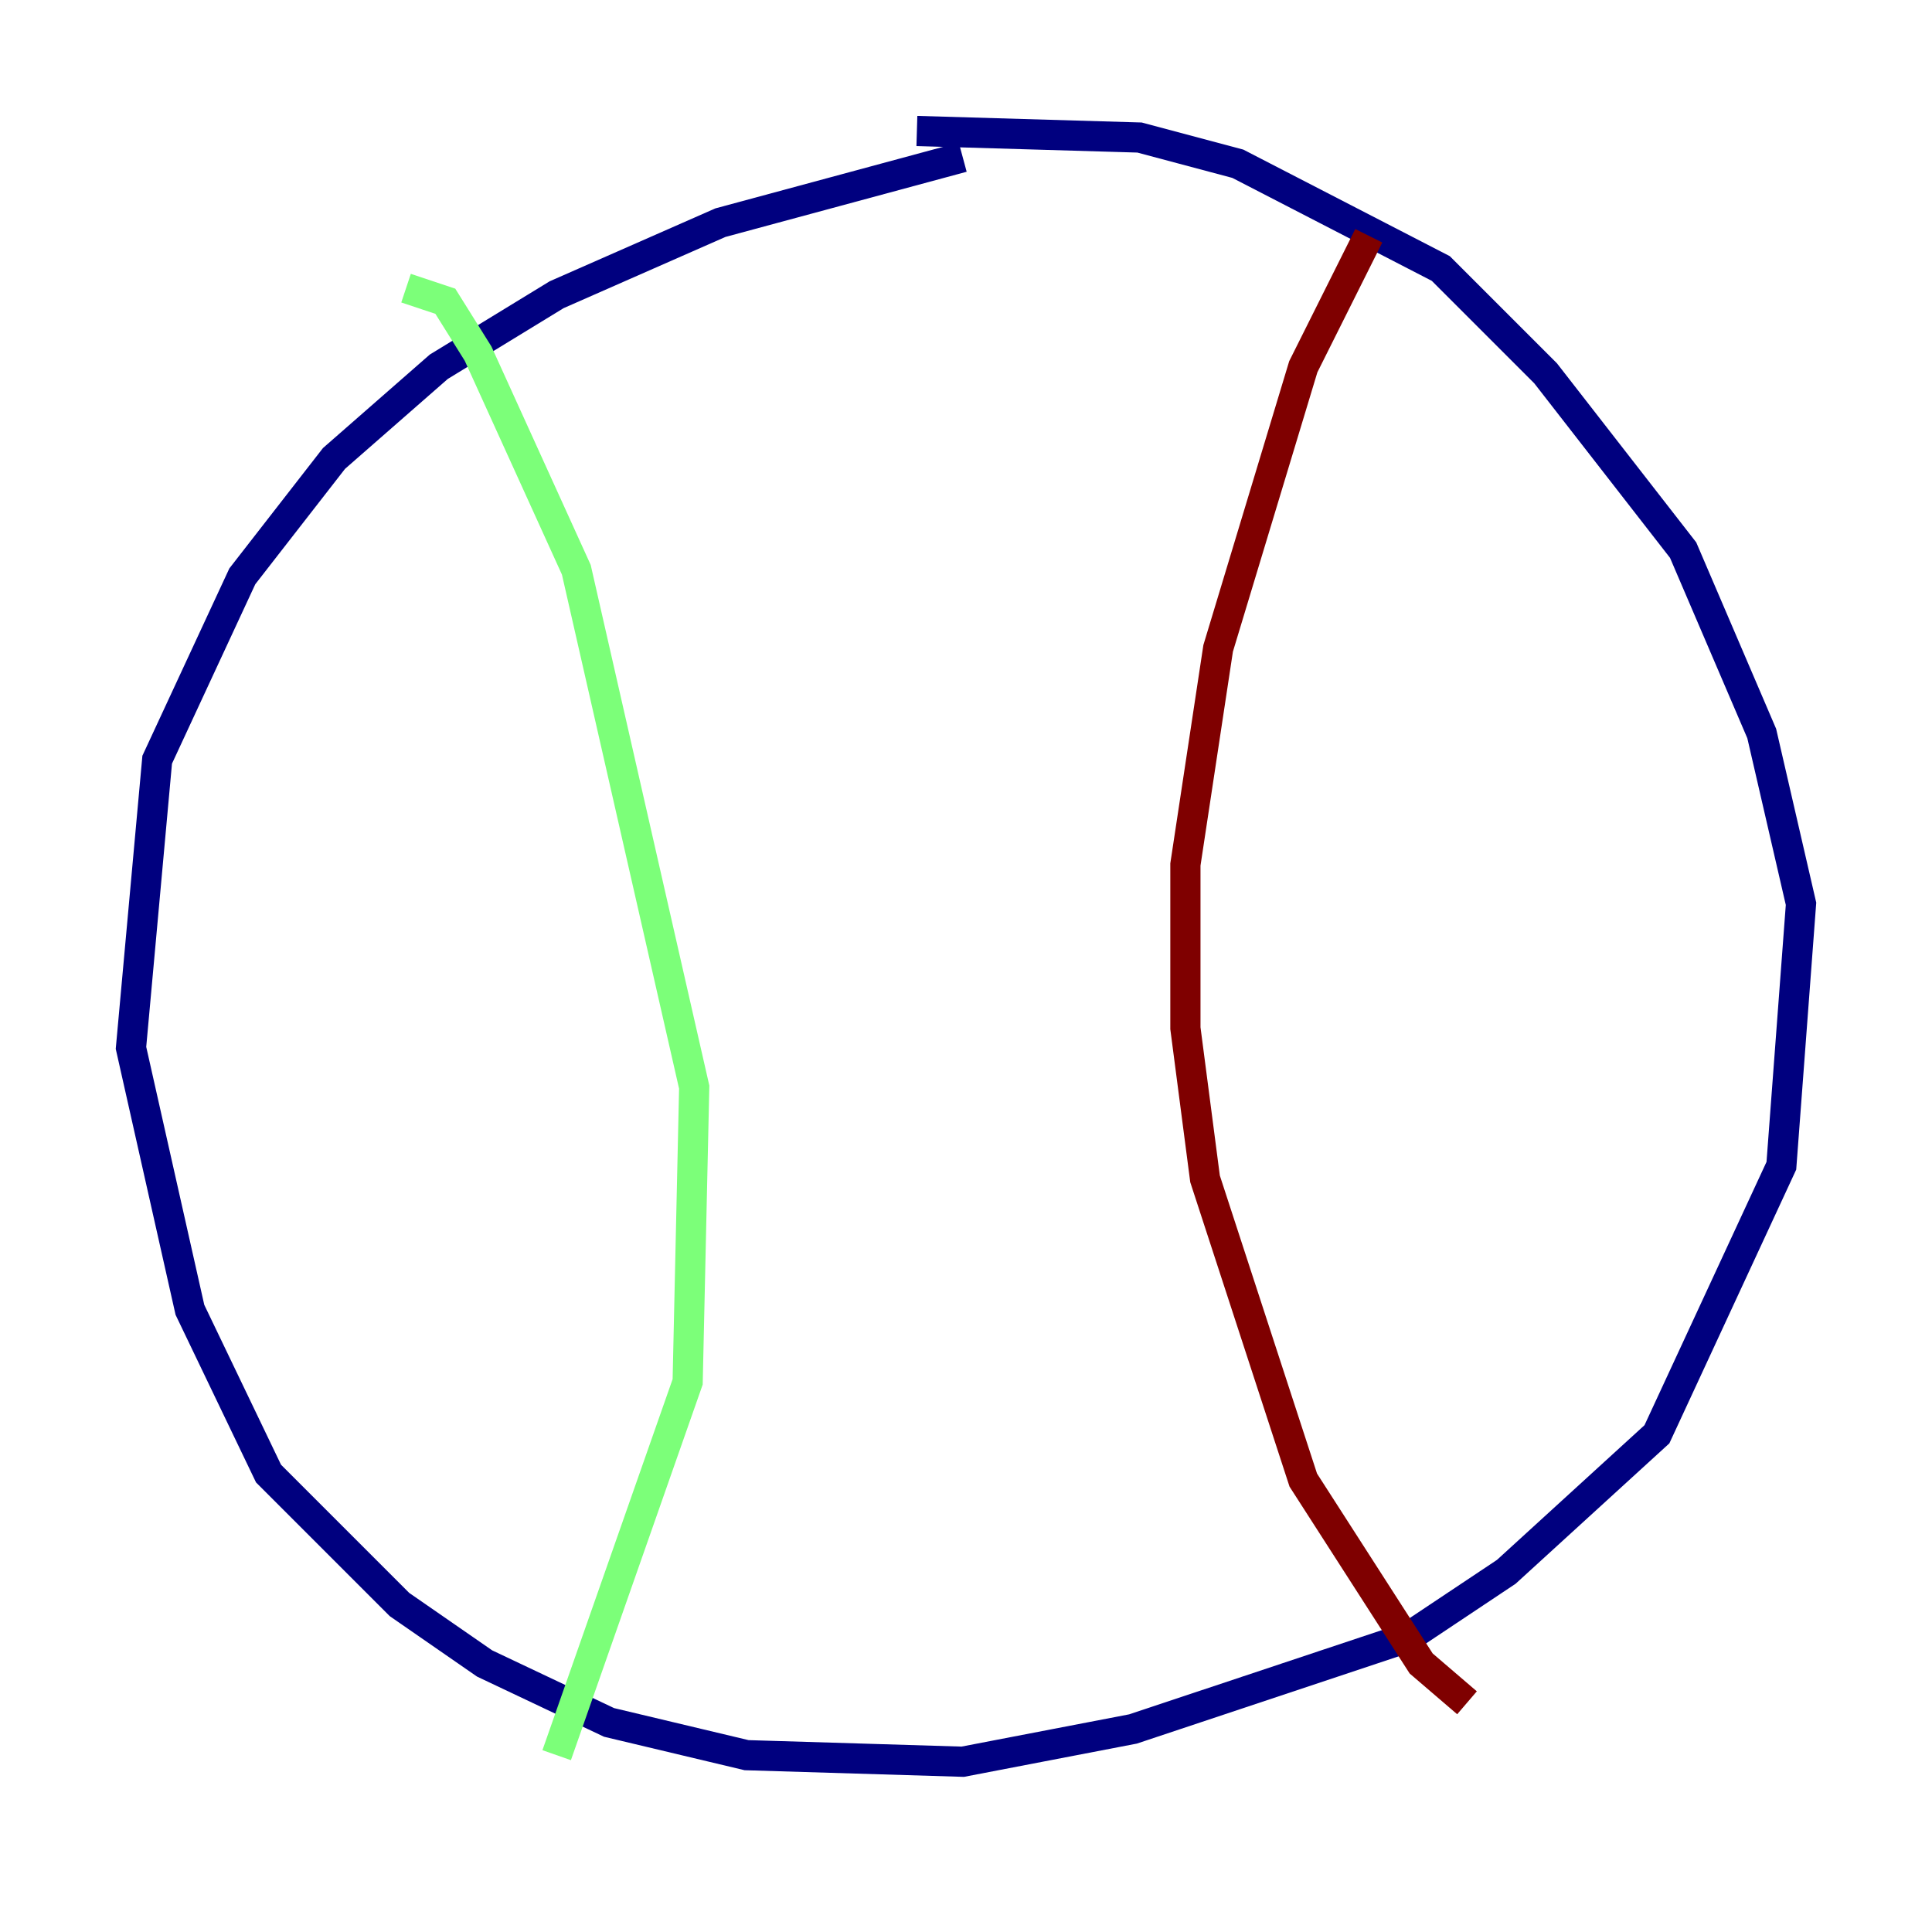 <?xml version="1.0" encoding="utf-8" ?>
<svg baseProfile="tiny" height="128" version="1.2" viewBox="0,0,128,128" width="128" xmlns="http://www.w3.org/2000/svg" xmlns:ev="http://www.w3.org/2001/xml-events" xmlns:xlink="http://www.w3.org/1999/xlink"><defs /><polyline fill="none" points="63.783,10.414 47.729,14.752 36.881,19.525 29.071,24.298 22.129,30.373 16.054,38.183 10.414,50.332 8.678,69.424 12.583,86.78 17.79,97.627 26.468,106.305 32.108,110.21 40.352,114.115 49.464,116.285 63.783,116.719 75.064,114.549 93.288,108.475 99.797,104.136 109.776,95.024 118.02,77.234 119.322,59.878 116.719,48.597 111.512,36.447 102.4,24.732 95.458,17.79 82.007,10.848 75.498,9.112 60.746,8.678" stroke="#00007f" stroke-width="2" /><polyline fill="none" points="26.902,19.091 29.505,19.959 31.675,23.43 38.183,37.749 45.993,72.027 45.559,91.552 36.881,116.285" stroke="#7cff79" stroke-width="2" /><polyline fill="none" points="90.685,15.62 86.346,24.298 80.705,42.956 78.536,57.275 78.536,68.122 79.837,78.102 86.346,98.061 94.156,110.21 97.193,112.814" stroke="#7f0000" stroke-width="2" /></svg>